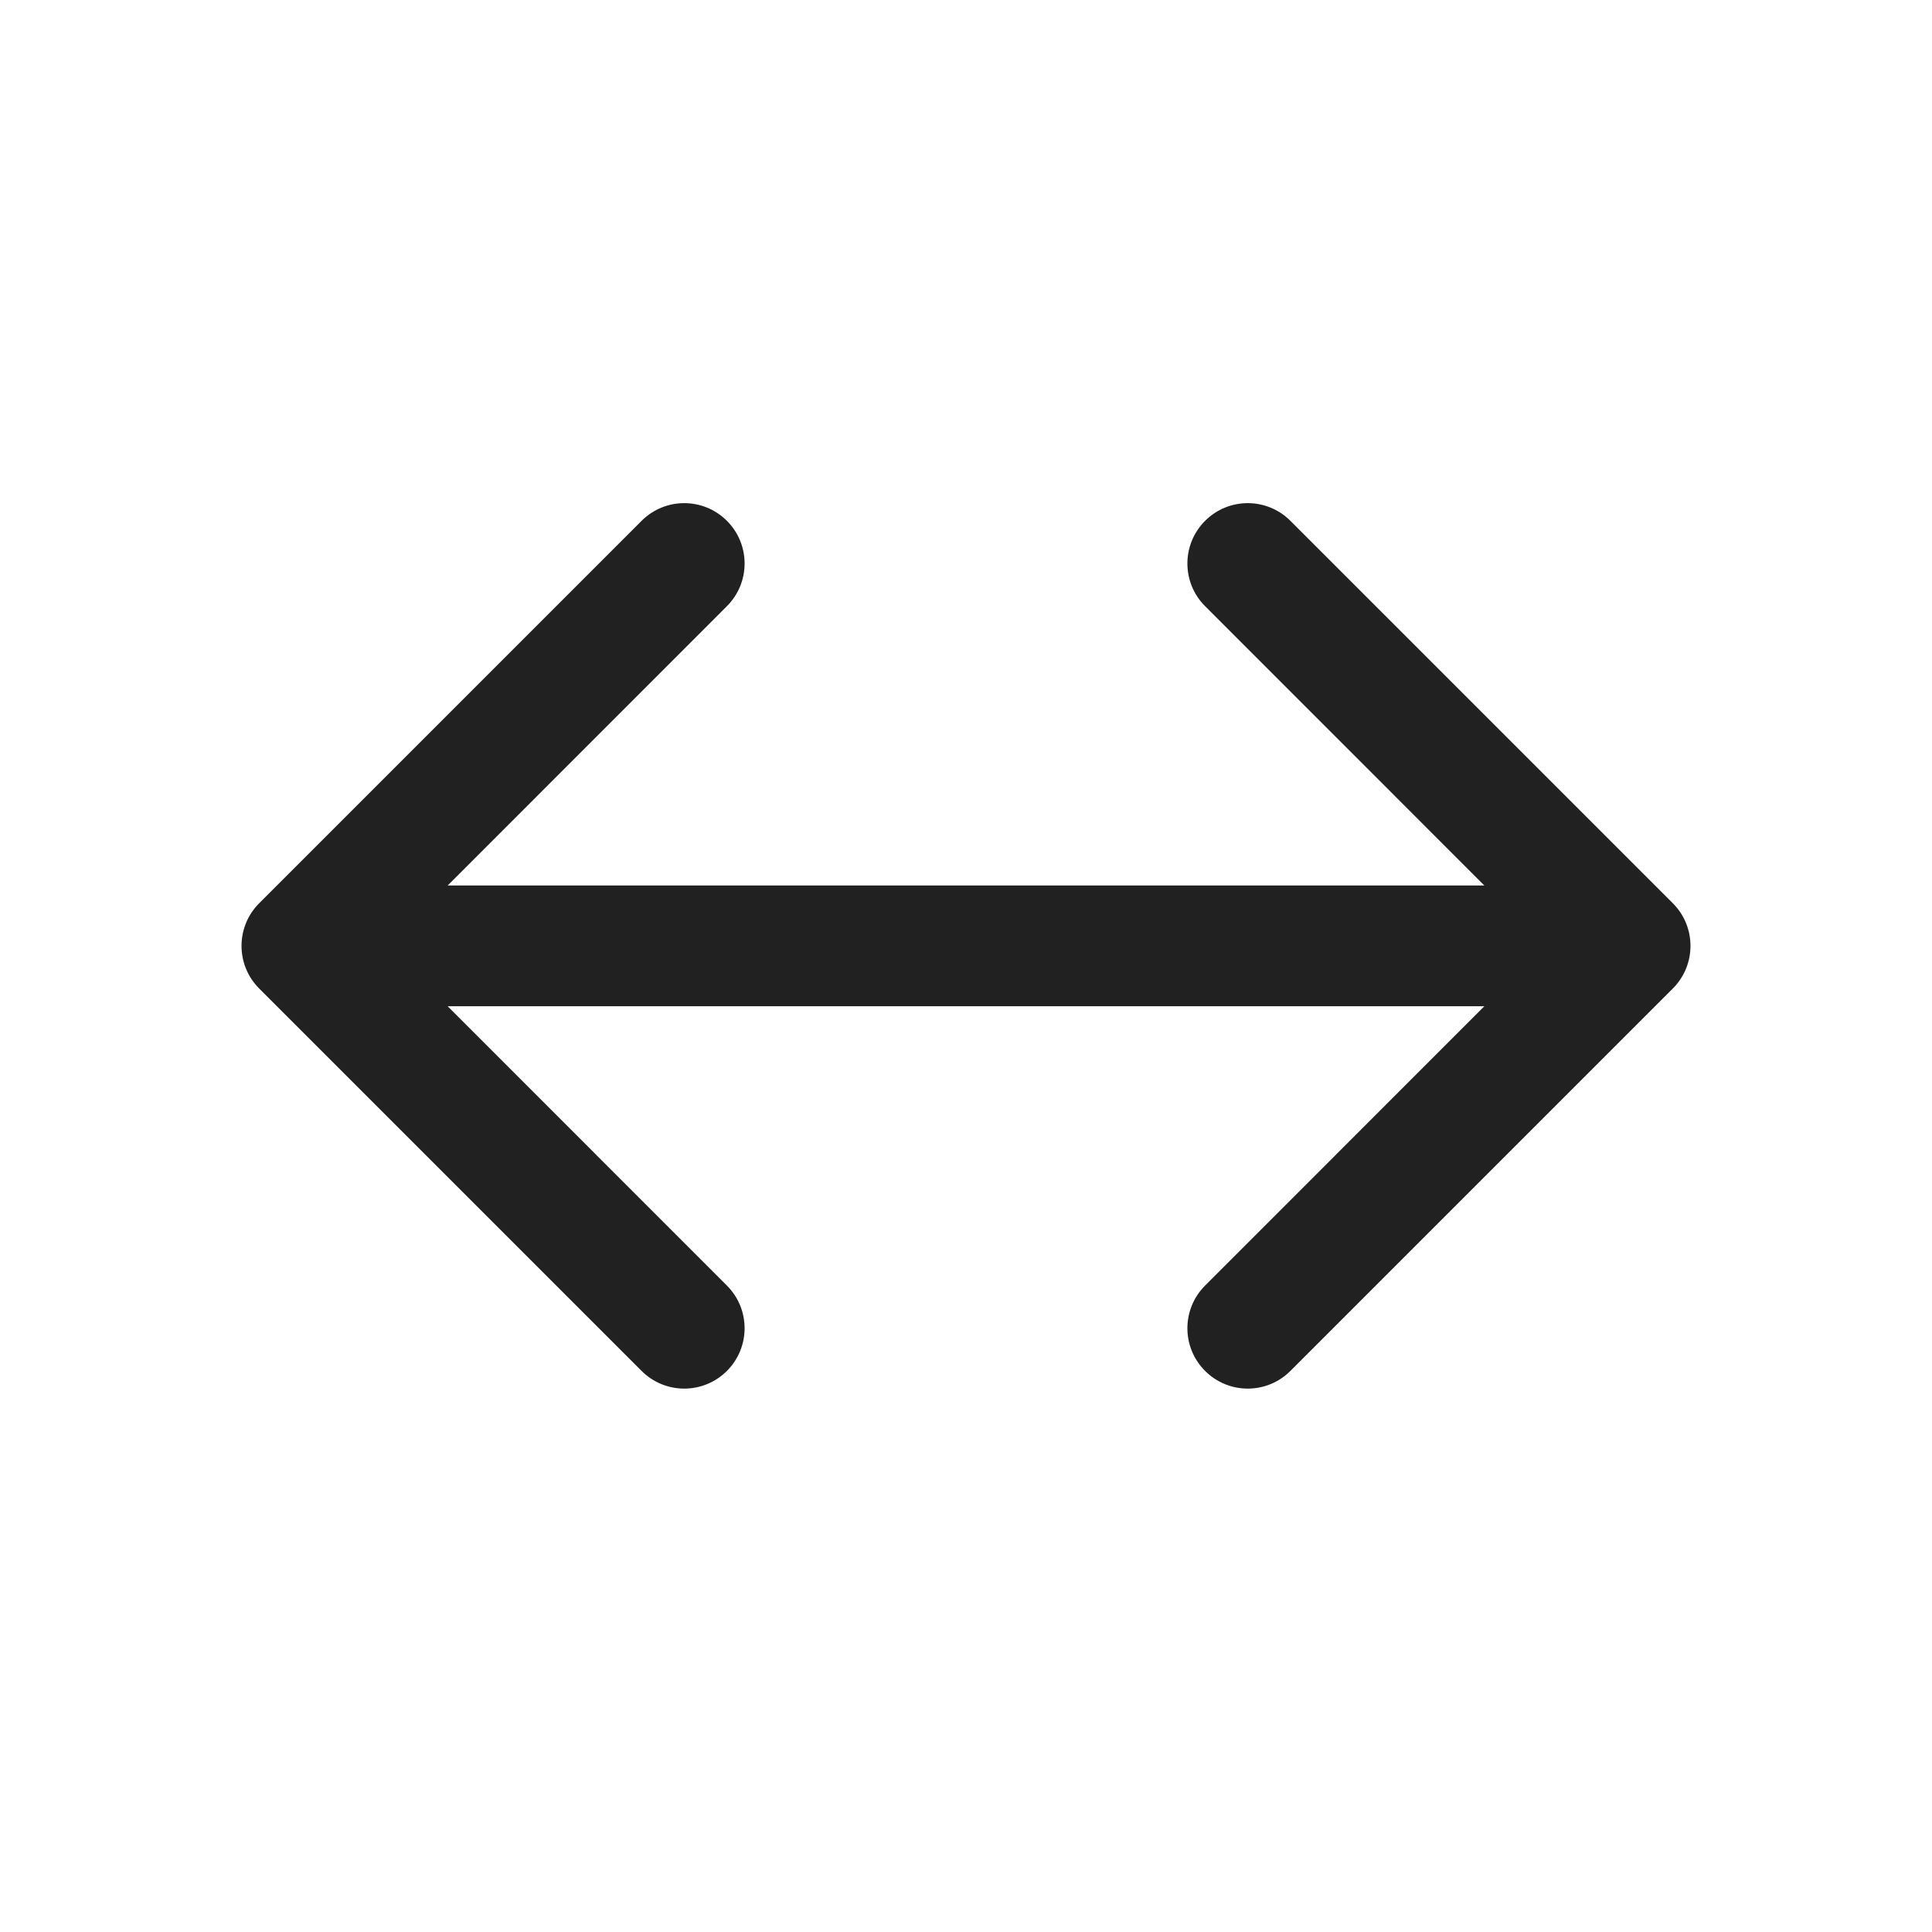 <svg width="24" height="24" viewBox="0 0 24 24" fill="none" xmlns="http://www.w3.org/2000/svg">
<path d="M9.03 6.47C9.323 6.763 9.323 7.237 9.03 7.53L5.561 11H18.439L14.97 7.53C14.677 7.237 14.677 6.763 14.97 6.47C15.263 6.177 15.737 6.177 16.03 6.47L20.78 11.22C21.073 11.513 21.073 11.987 20.78 12.28L16.03 17.03C15.737 17.323 15.263 17.323 14.97 17.03C14.677 16.737 14.677 16.263 14.97 15.97L18.439 12.5H5.561L9.03 15.97C9.323 16.263 9.323 16.737 9.03 17.03C8.737 17.323 8.263 17.323 7.97 17.03L3.22 12.28C2.927 11.987 2.927 11.513 3.22 11.22L7.97 6.47C8.263 6.177 8.737 6.177 9.03 6.47Z" fill="#212121"/>
</svg>
